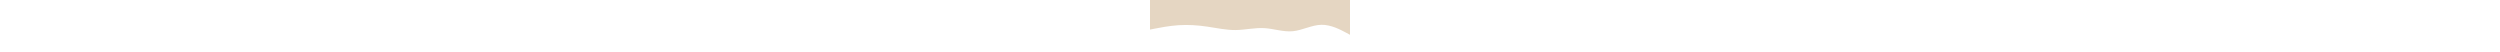 <svg id="visual" viewBox="0 0 960 250" width="960" height="20" xmlns="http://www.w3.org/2000/svg" xmlns:xlink="http://www.w3.org/1999/xlink" version="1.1"><path d="M0 142L22.8 137.5C45.7 133 91.3 124 137 121C182.7 118 228.3 121 274 127.7C319.7 134.3 365.3 144.7 411.2 144.2C457 143.7 503 132.3 548.8 135C594.7 137.7 640.3 154.3 686 149.8C731.7 145.3 777.3 119.7 823 119C868.7 118.3 914.3 142.7 937.2 154.8L960 167L960 0L937.2 0C914.3 0 868.7 0 823 0C777.3 0 731.7 0 686 0C640.3 0 594.7 0 548.8 0C503 0 457 0 411.2 0C365.3 0 319.7 0 274 0C228.3 0 182.7 0 137 0C91.3 0 45.7 0 22.8 0L0 0Z" fill="#E5D6C2" stroke-linecap="round" stroke-linejoin="miter"></path></svg>